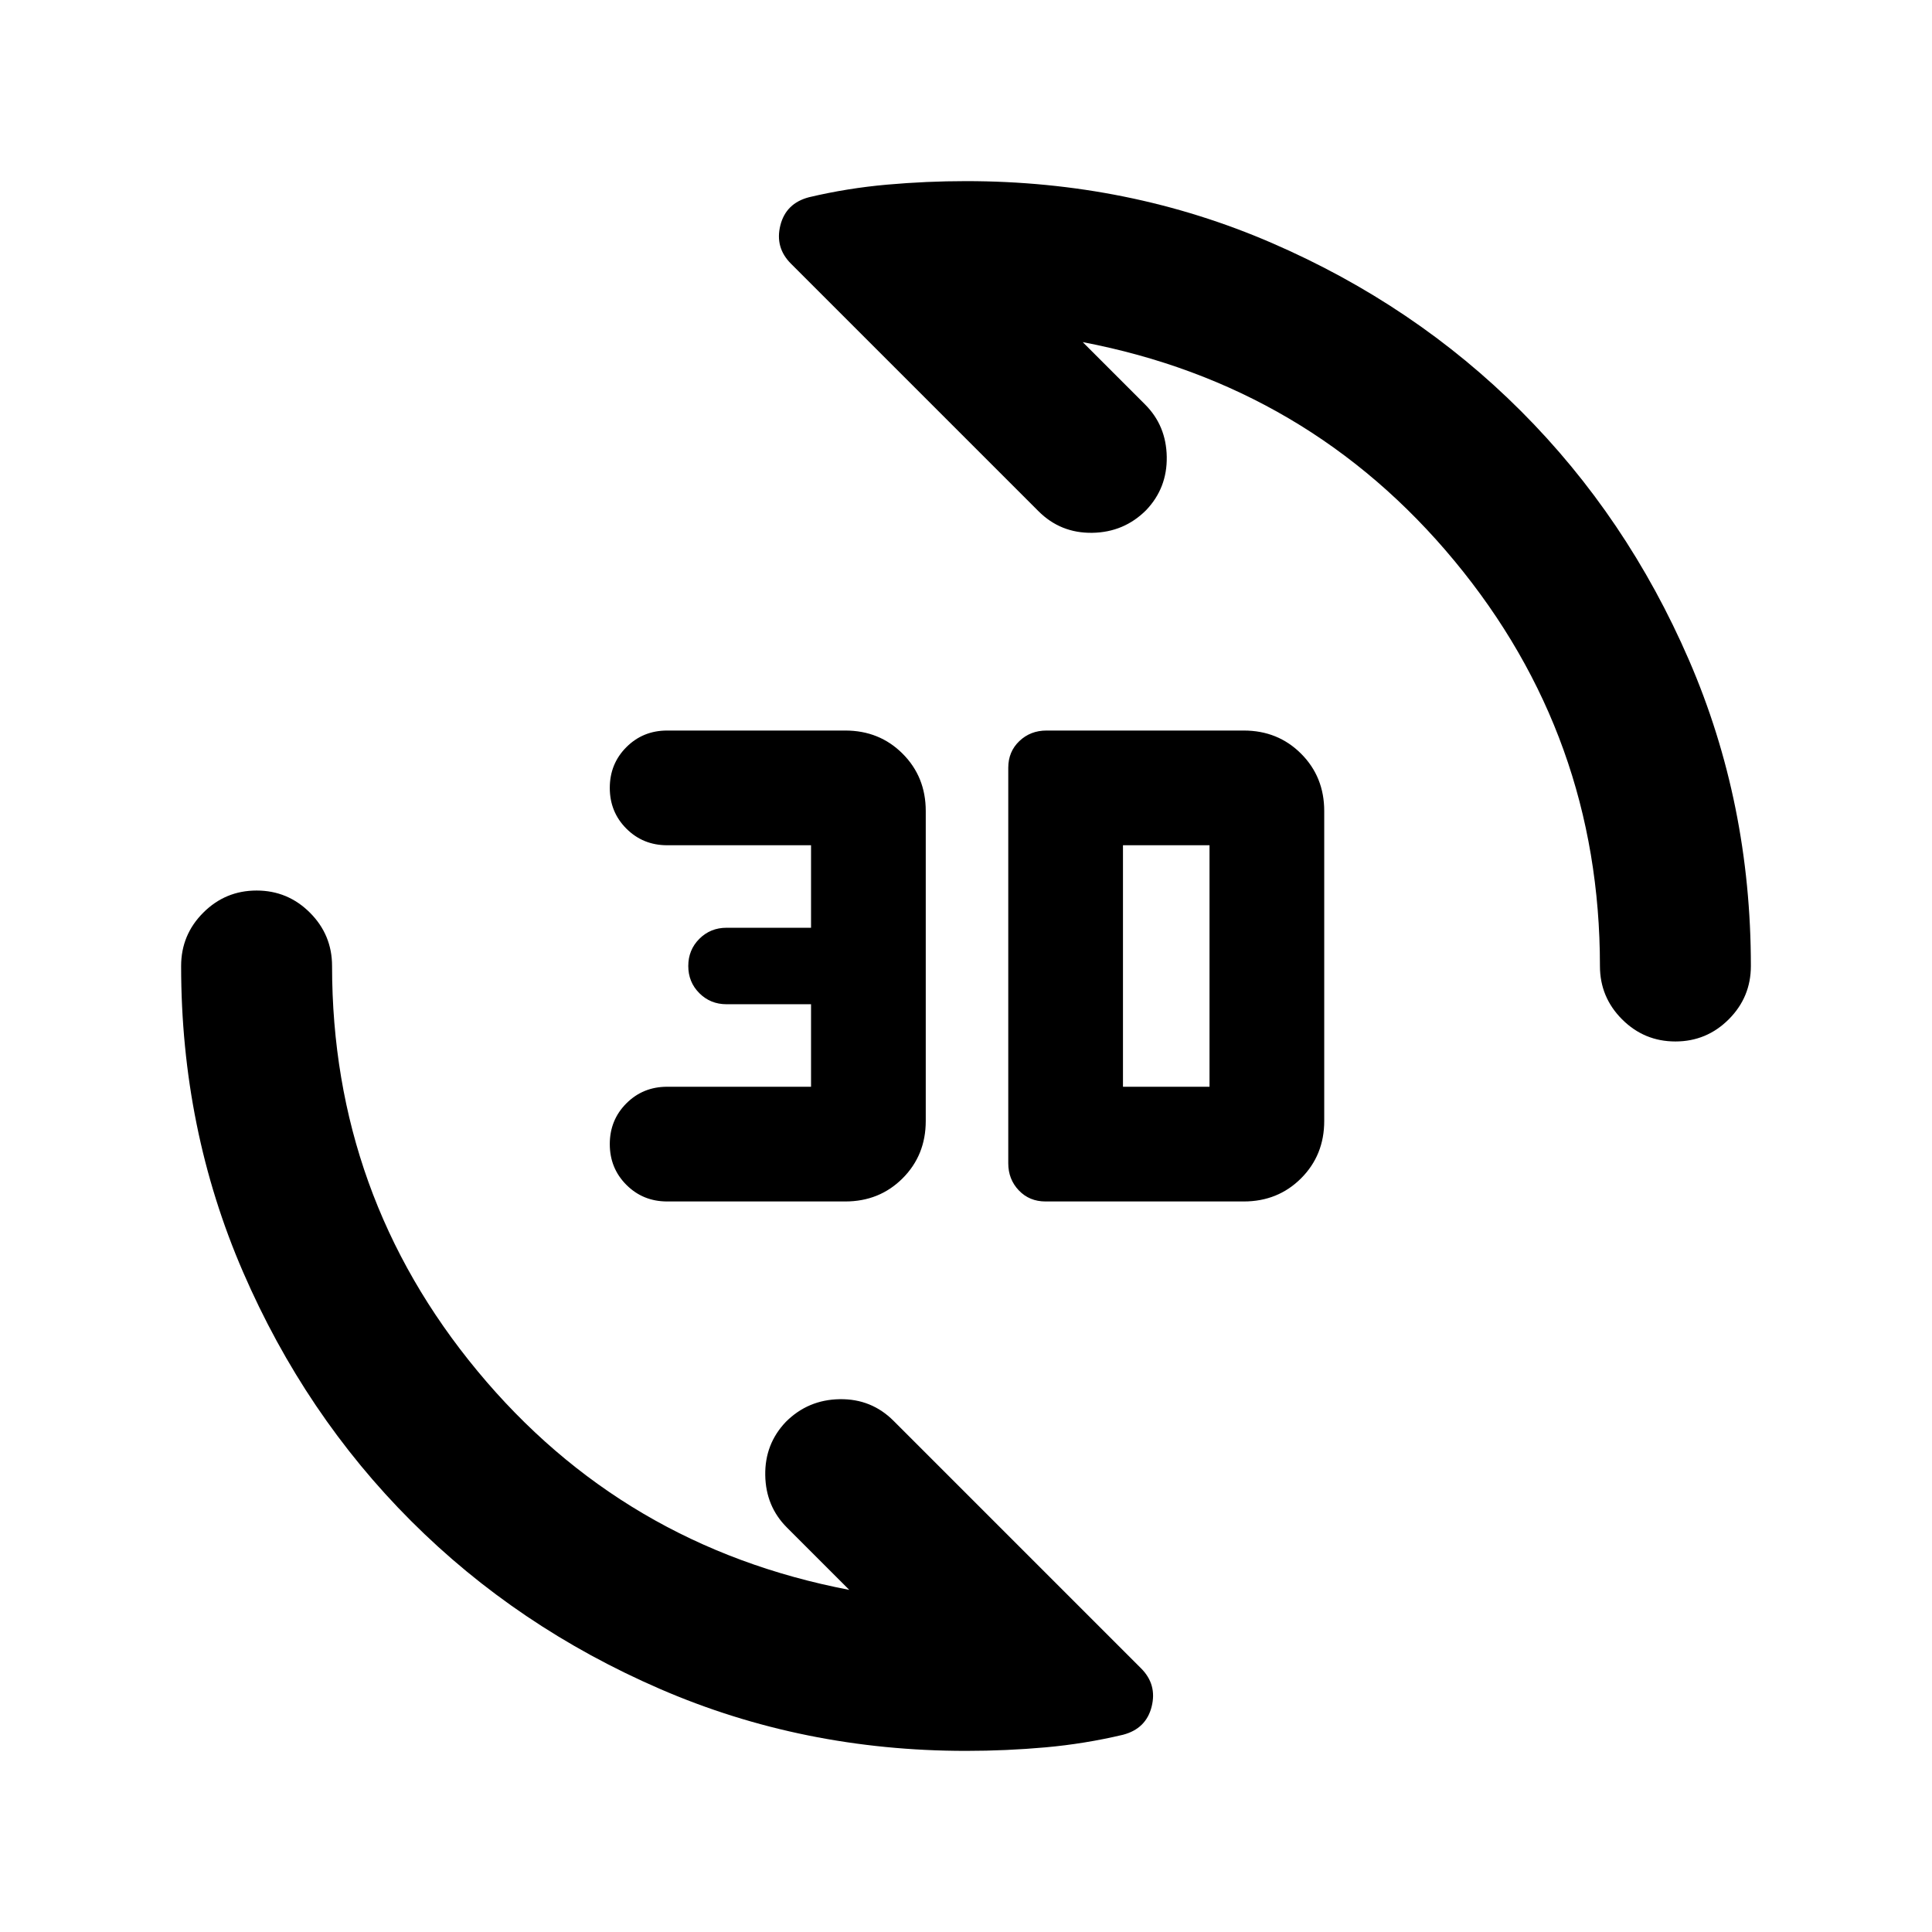<svg xmlns="http://www.w3.org/2000/svg" height="24" viewBox="0 -960 960 960" width="24"><path d="M618-363h-98.5q-8 0-13.25-5.5T501-382v-196.5q0-8 5.5-13.25T520-597h98q17 0 28.5 11.5T658-557v154q0 17-11.5 28.5T618-363Zm-198 0h-88.5q-12 0-20.25-8.25T303-391.5q0-12 8.25-20.25T331.5-420H403v-41h-42q-8 0-13.5-5.5T342-480q0-8 5.5-13.5T361-499h42v-41h-71.5q-12 0-20.25-8.25T303-568.5q0-12 8.25-20.25T331.5-597H420q17 0 28.5 11.5T460-557v154q0 17-11.5 28.5T420-363Zm138-57h43v-120h-43v120Zm274.5-22.5q-15.5 0-26.5-11T795-480q0-114-72.25-201.25T538-790l31 31q10.5 10.5 10.75 26t-10.25 26.5q-11 11-26.75 11.25T516-706L393-829q-8-8-5.25-19T402-862q19-4.5 38.75-6.25T480-870q81 0 152 30.75t123.75 83.5Q808.5-703 839.25-632T870-480q0 15.5-11 26.5t-26.5 11ZM480-90q-81 0-152-30.75t-123.75-83.5Q151.5-257 120.75-328T90-480q0-15.5 11-26.5t26.5-11q15.5 0 26.5 11t11 26.5q0 114 72.25 201.25T422-170l-31-31q-10.5-10.5-10.75-26t10.25-26.5q11-11 26.75-11.25T444-254l123 123q8 8 5.25 19T558-98q-19 4.5-38.5 6.25T480-90Z"/></svg>
